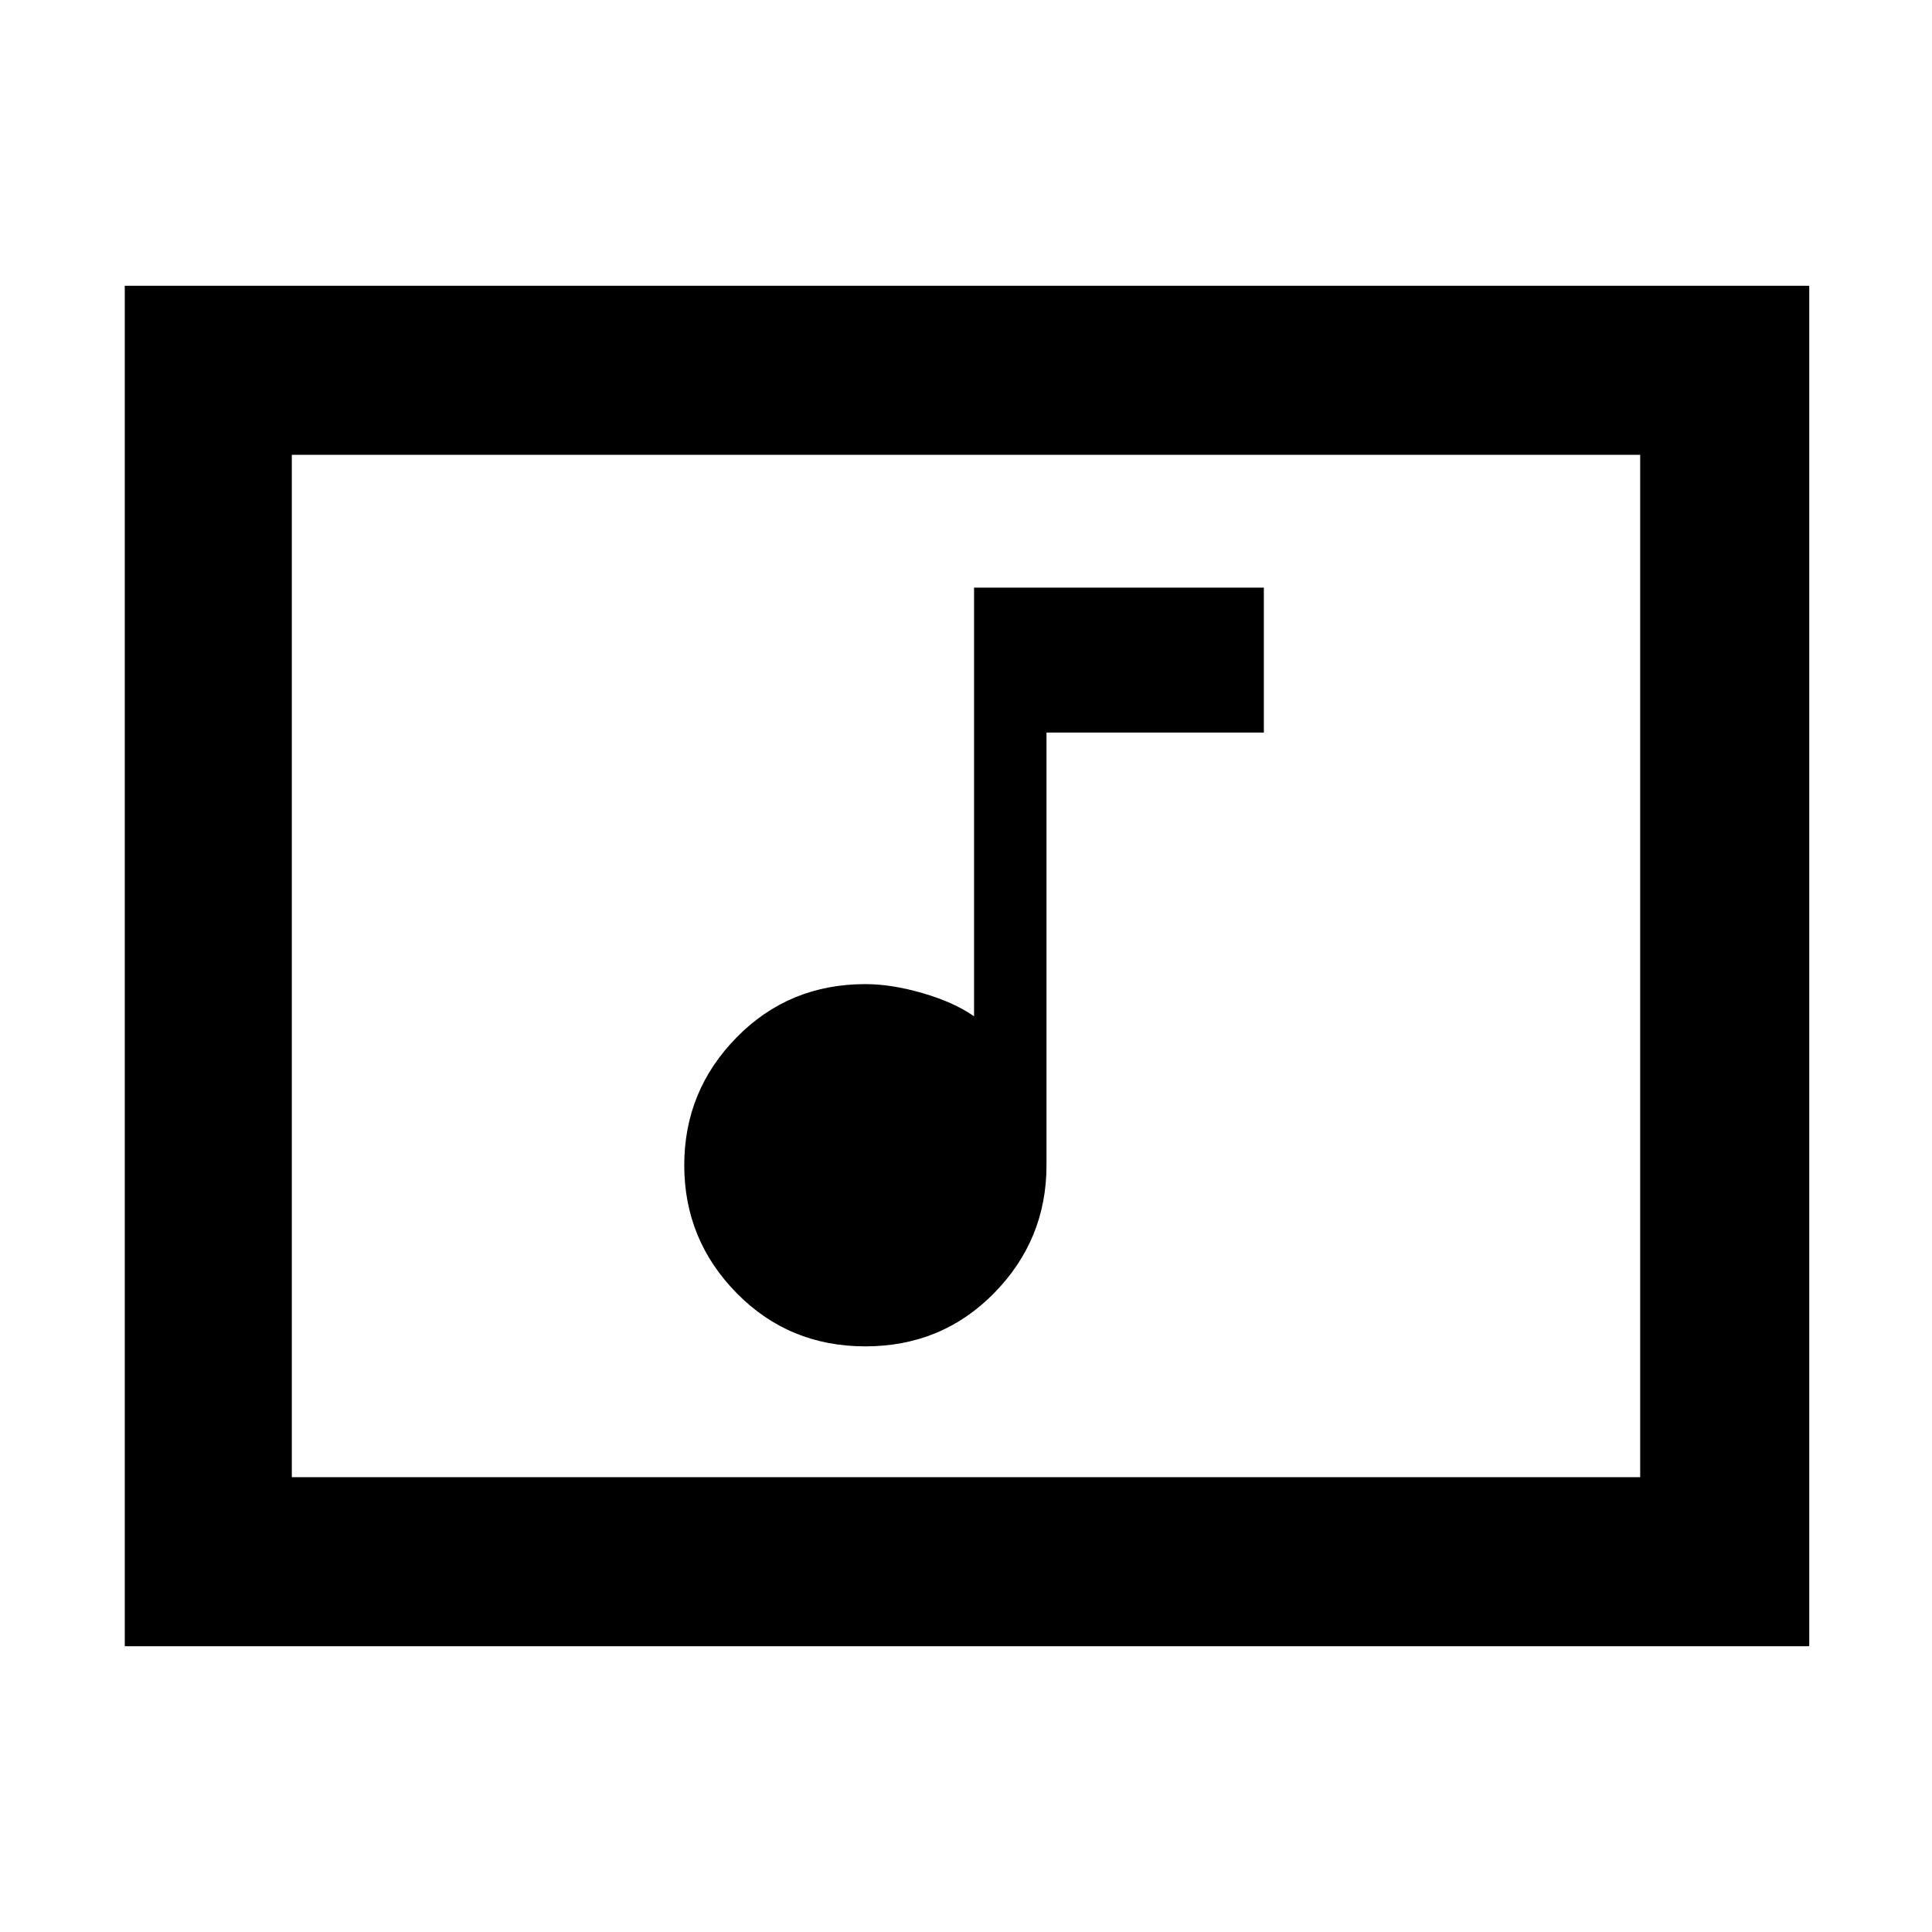 <svg xmlns="http://www.w3.org/2000/svg" height="48" width="48"><path d="M3.1 40.9V7.1h41.85v33.8Zm4.15-4.2V11.3Zm0-25.4v25.4h33.5V11.3ZM21.5 33.45q1.9 0 3.2-1.325Q26 30.8 26 28.95V18.2h5.4v-3.6h-7.2v10.65q-.5-.35-1.275-.575-.775-.225-1.425-.225-1.9 0-3.2 1.325Q17 27.1 17 28.95q0 1.85 1.3 3.175 1.3 1.325 3.2 1.325Z"/></svg>